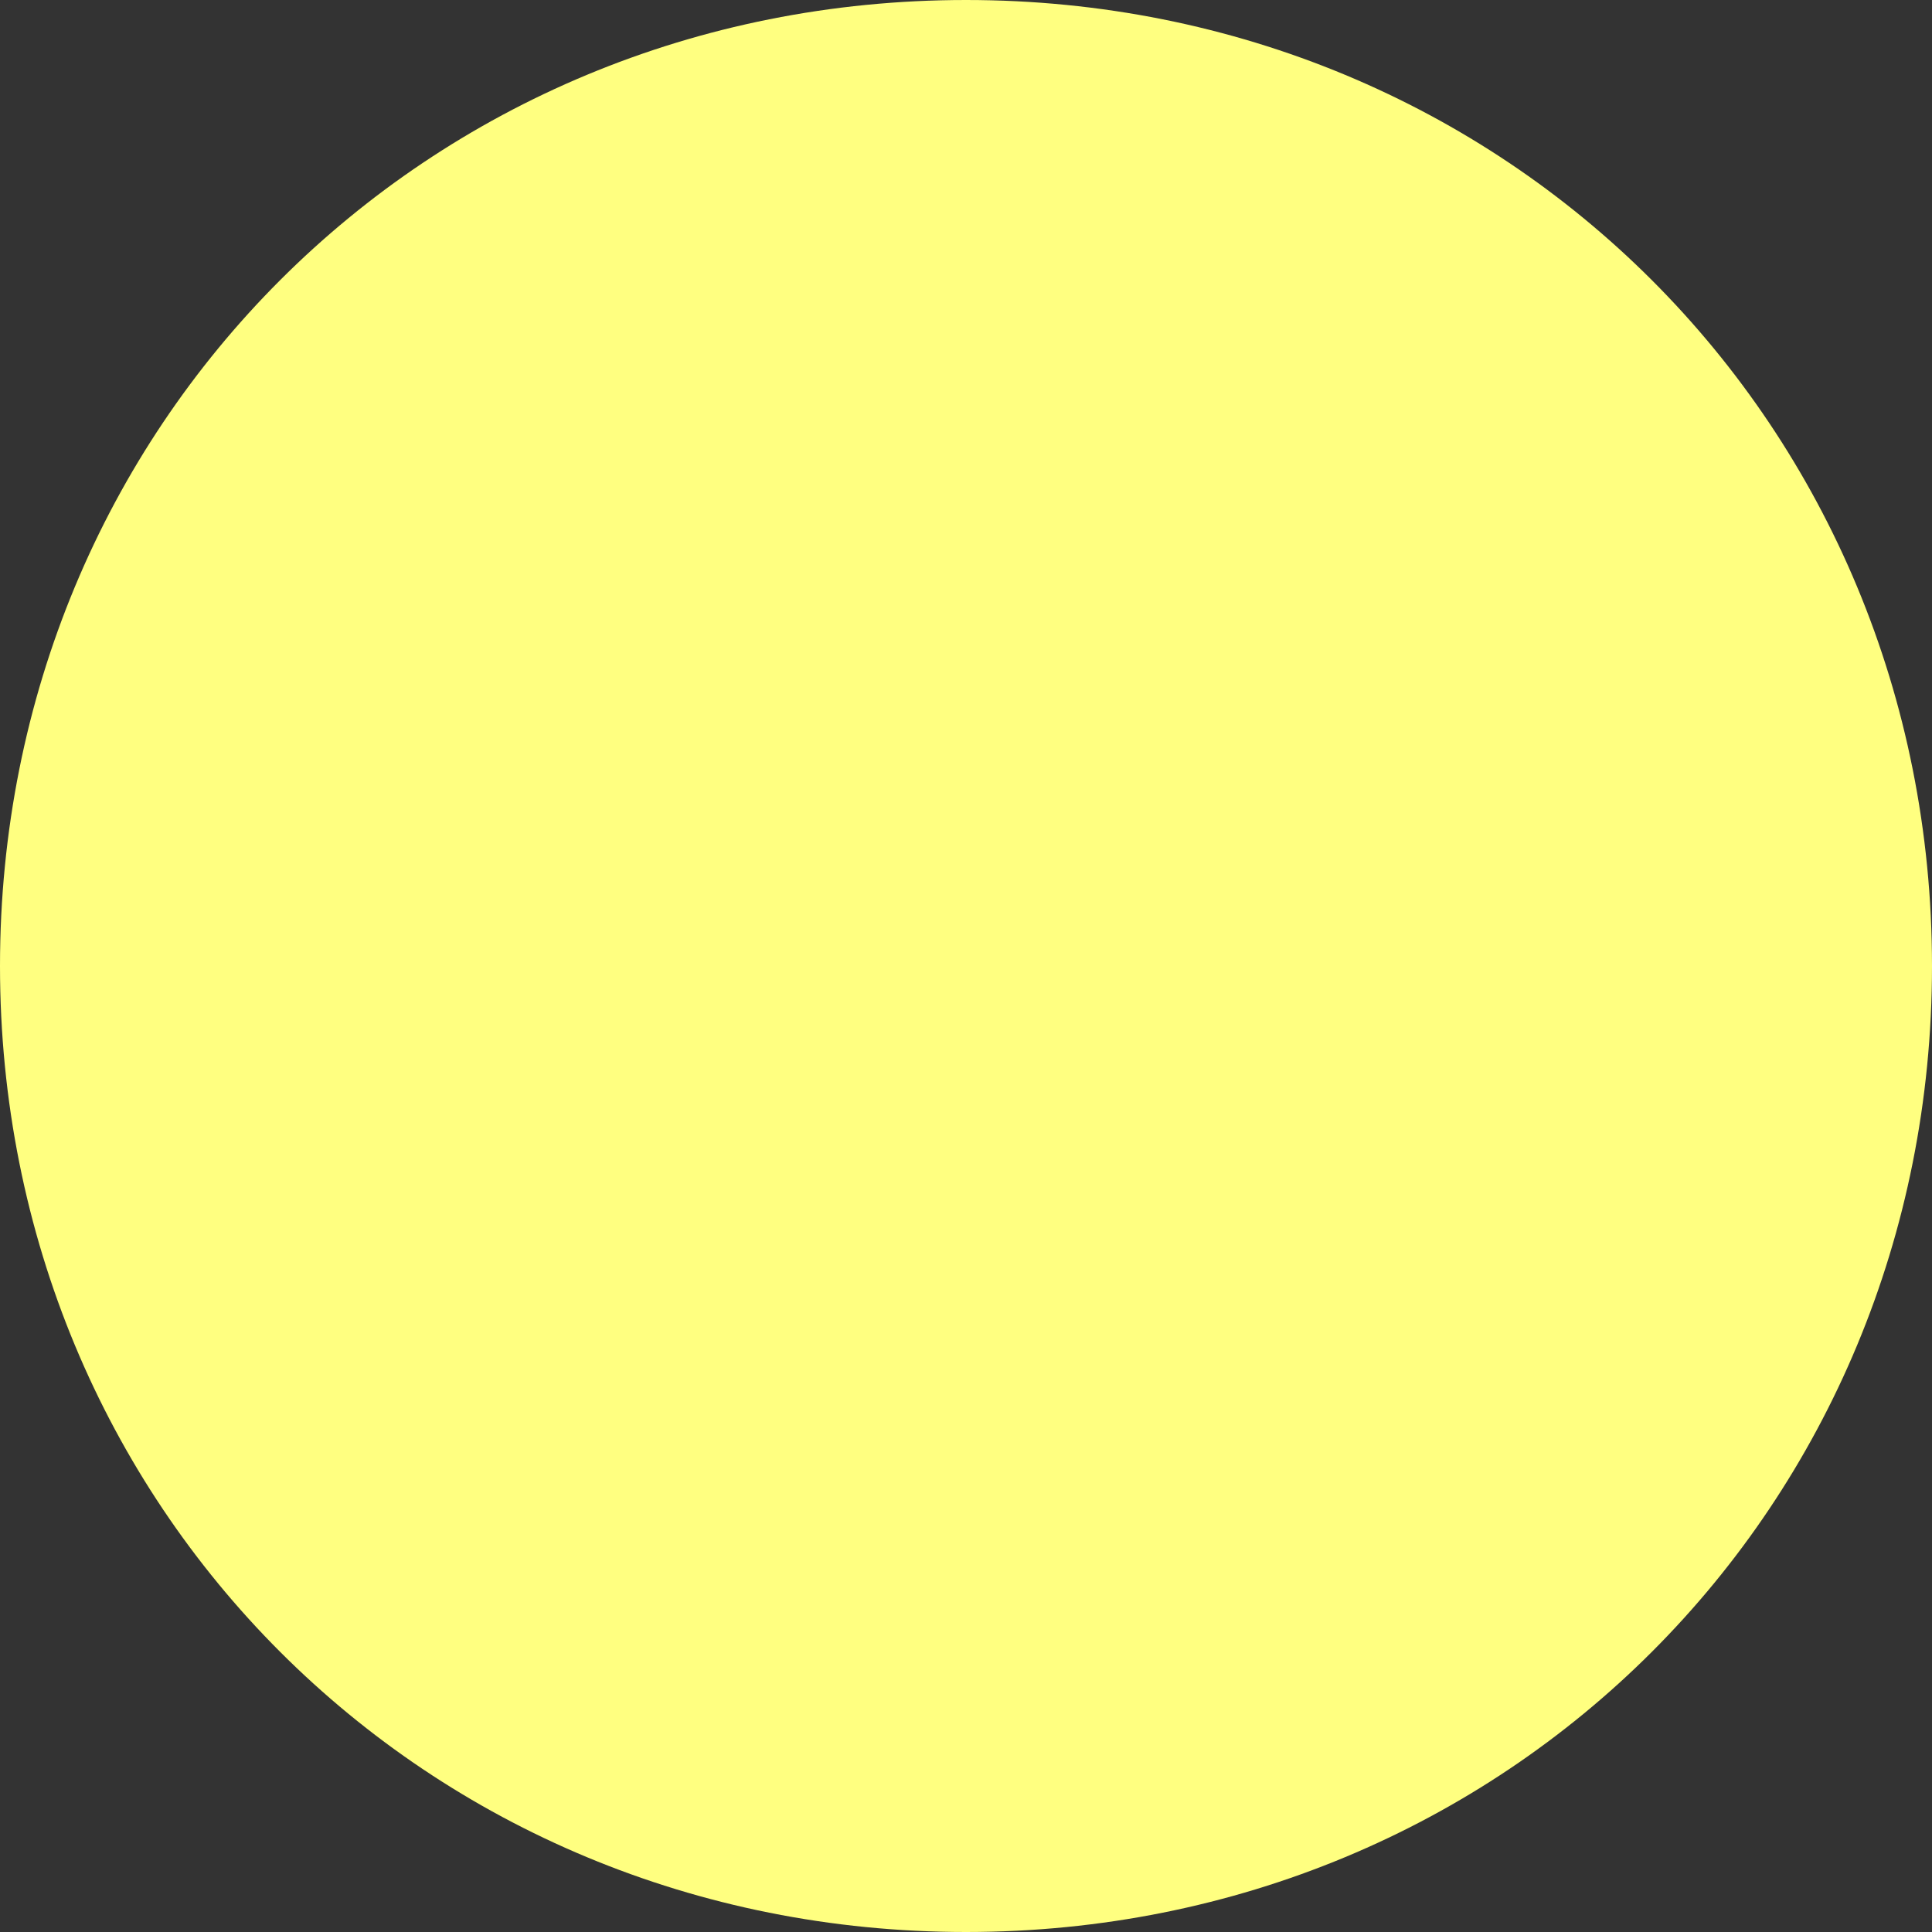 ﻿<?xml version="1.0" encoding="utf-8"?>
<svg version="1.1" xmlns:xlink="http://www.w3.org/1999/xlink" width="170px" height="170px" xmlns="http://www.w3.org/2000/svg">
  <rect width="100%" height="100%" fill="#333333" stroke="none"/>
  <g transform="matrix(1 0 0 1 -416 -3198 )">
    <path d="M 501 3198  C 548.6 3198  586 3235.4  586 3283  C 586 3330.6  548.6 3368  501 3368  C 453.4 3368  416 3330.6  416 3283  C 416 3235.4  453.4 3198  501 3198  Z " fill-rule="nonzero" fill="#ffff80" stroke="none" />
  </g>
</svg>